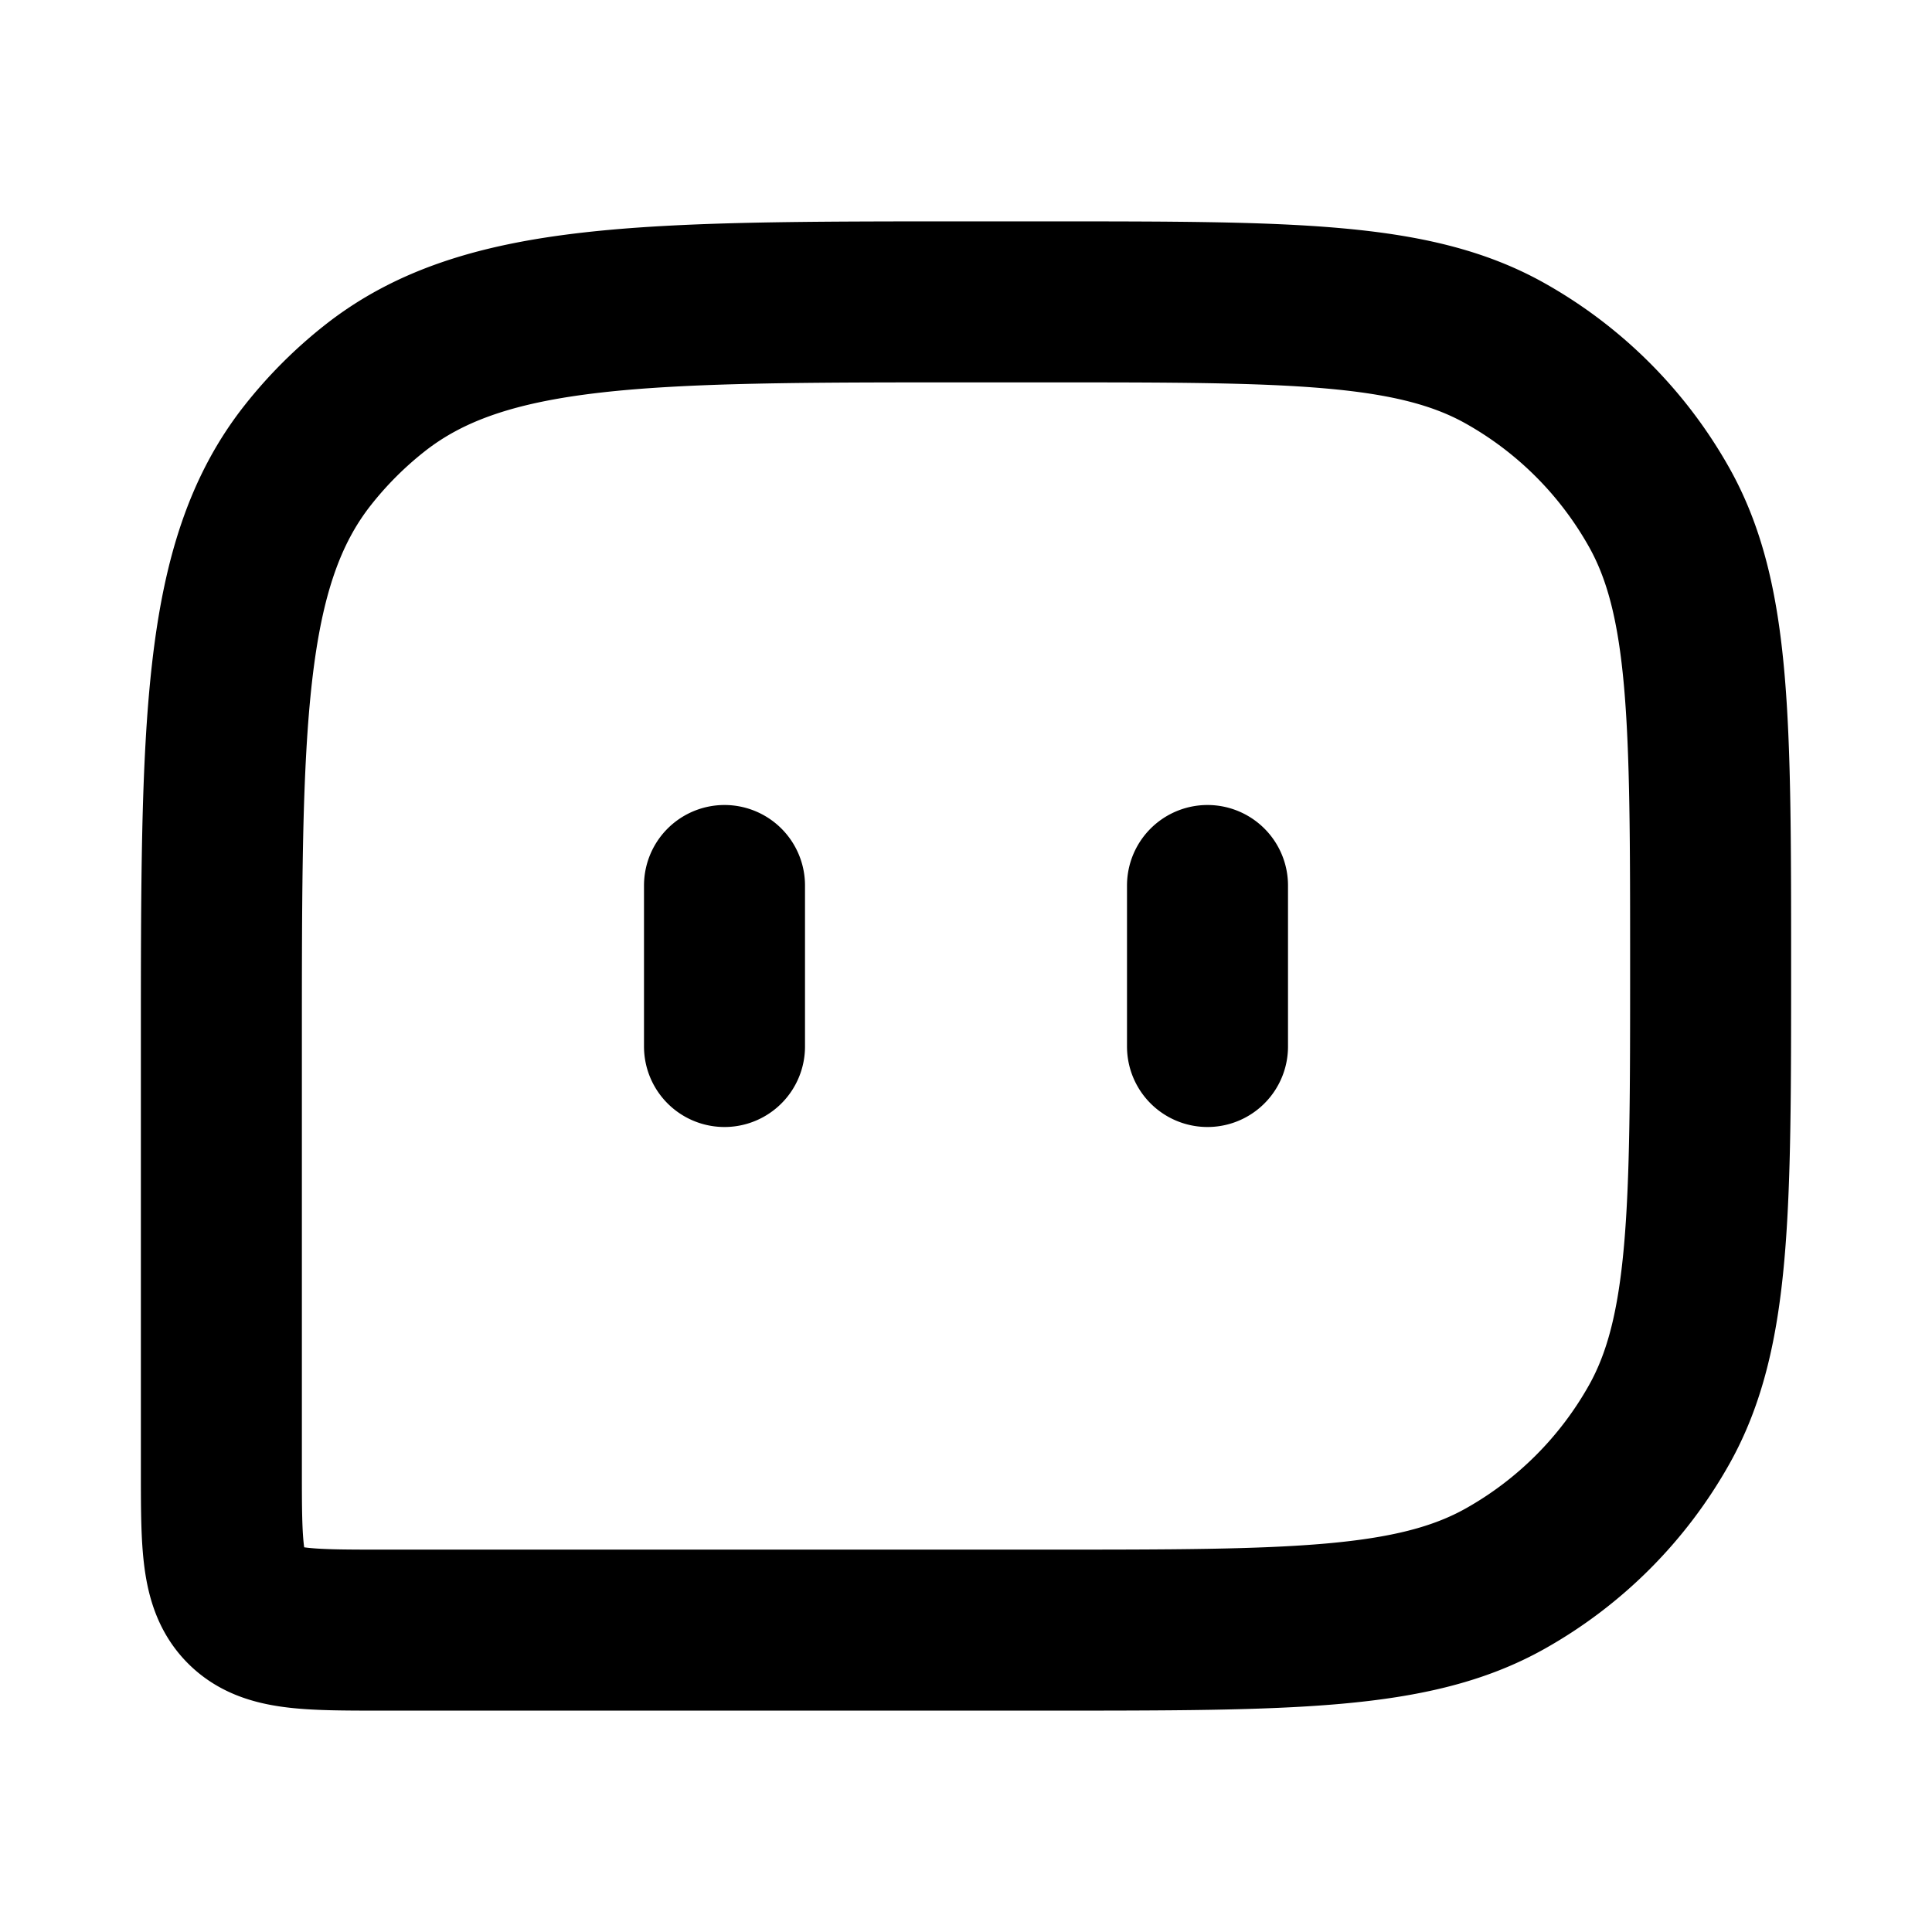 <svg xmlns="http://www.w3.org/2000/svg" width="24" height="24" viewBox="0 0 24 24" fill="none">
    <path stroke="currentColor" stroke-linecap="round" stroke-linejoin="round" stroke-width="2" d="M9 11v2m6-2v2M4.75 20.25H13c3.037 0 4.555 0 5.693-.637a5.001 5.001 0 0 0 1.92-1.92c.637-1.138.637-2.657.637-5.693v0c0-3.036 0-4.555-.637-5.693a5 5 0 0 0-1.92-1.92C17.555 3.75 16.036 3.75 13 3.75h-1c-3.99 0-5.984 0-7.345 1.073a5 5 0 0 0-.832.832C2.75 7.016 2.75 9.01 2.75 13v5.25c0 .943 0 1.414.293 1.707.293.293.764.293 1.707.293"/>
</svg>